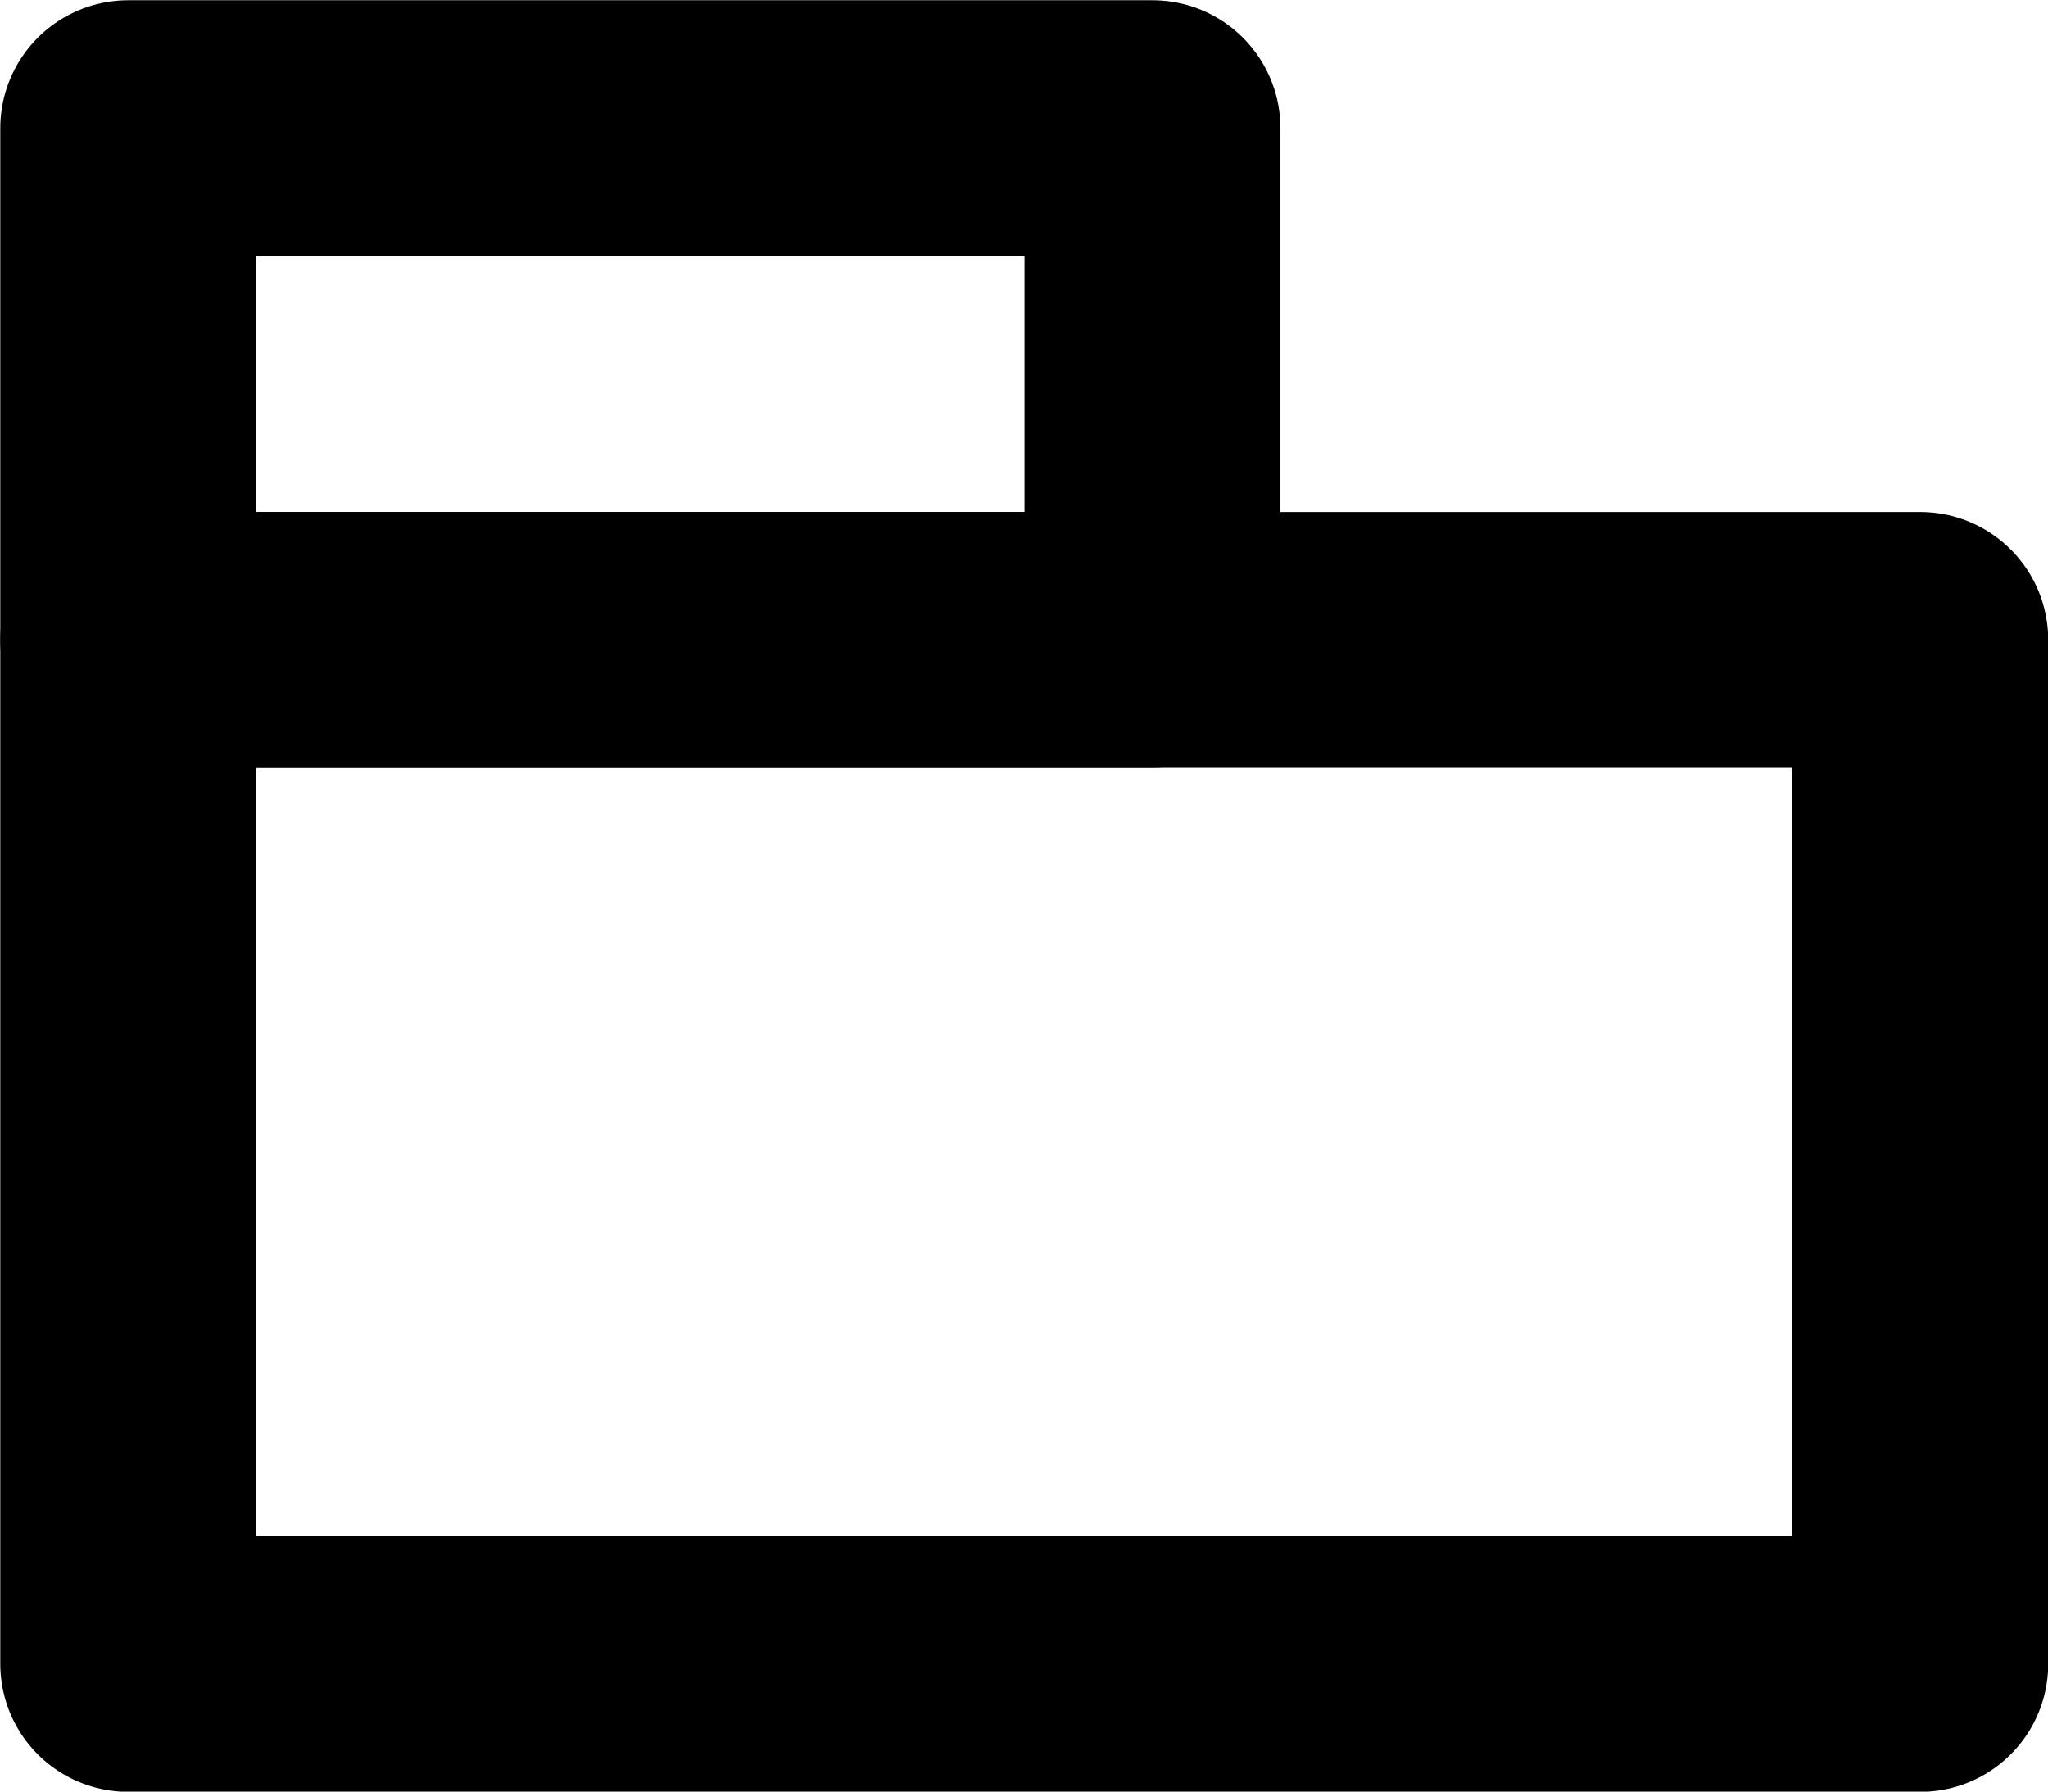 <?xml version="1.0" encoding="UTF-8" standalone="no"?>
<svg
   width="16"
   height="14"
   viewBox="0 0 4.233 3.704"
   version="1.1"
   id="svg4268"
   xmlns="http://www.w3.org/2000/svg"
   xmlns:svg="http://www.w3.org/2000/svg"
   xmlns:rdf="http://www.w3.org/1999/02/22-rdf-syntax-ns#"
   xmlns:cc="http://creativecommons.org/ns#"
   xmlns:dc="http://purl.org/dc/elements/1.1/">
  <defs
     id="defs4262" />
  <g
     id="package"
     style="display:inline"
     transform="translate(-9.26,-4.635)">
    <path
       id="rect4911"
       style="fill-opacity:0;stroke:#000000;stroke-width:0.529;stroke-linecap:square;stroke-linejoin:round"
       d="M 9.525,5.958 H 13.229 V 8.075 H 9.525 Z" />
    <path
       id="rect4913"
       style="fill-opacity:0;stroke:#000000;stroke-width:0.529;stroke-linecap:square;stroke-linejoin:round"
       d="M 9.525,4.9 H 11.642 V 5.958 H 9.525 Z" />
  </g>
</svg>
